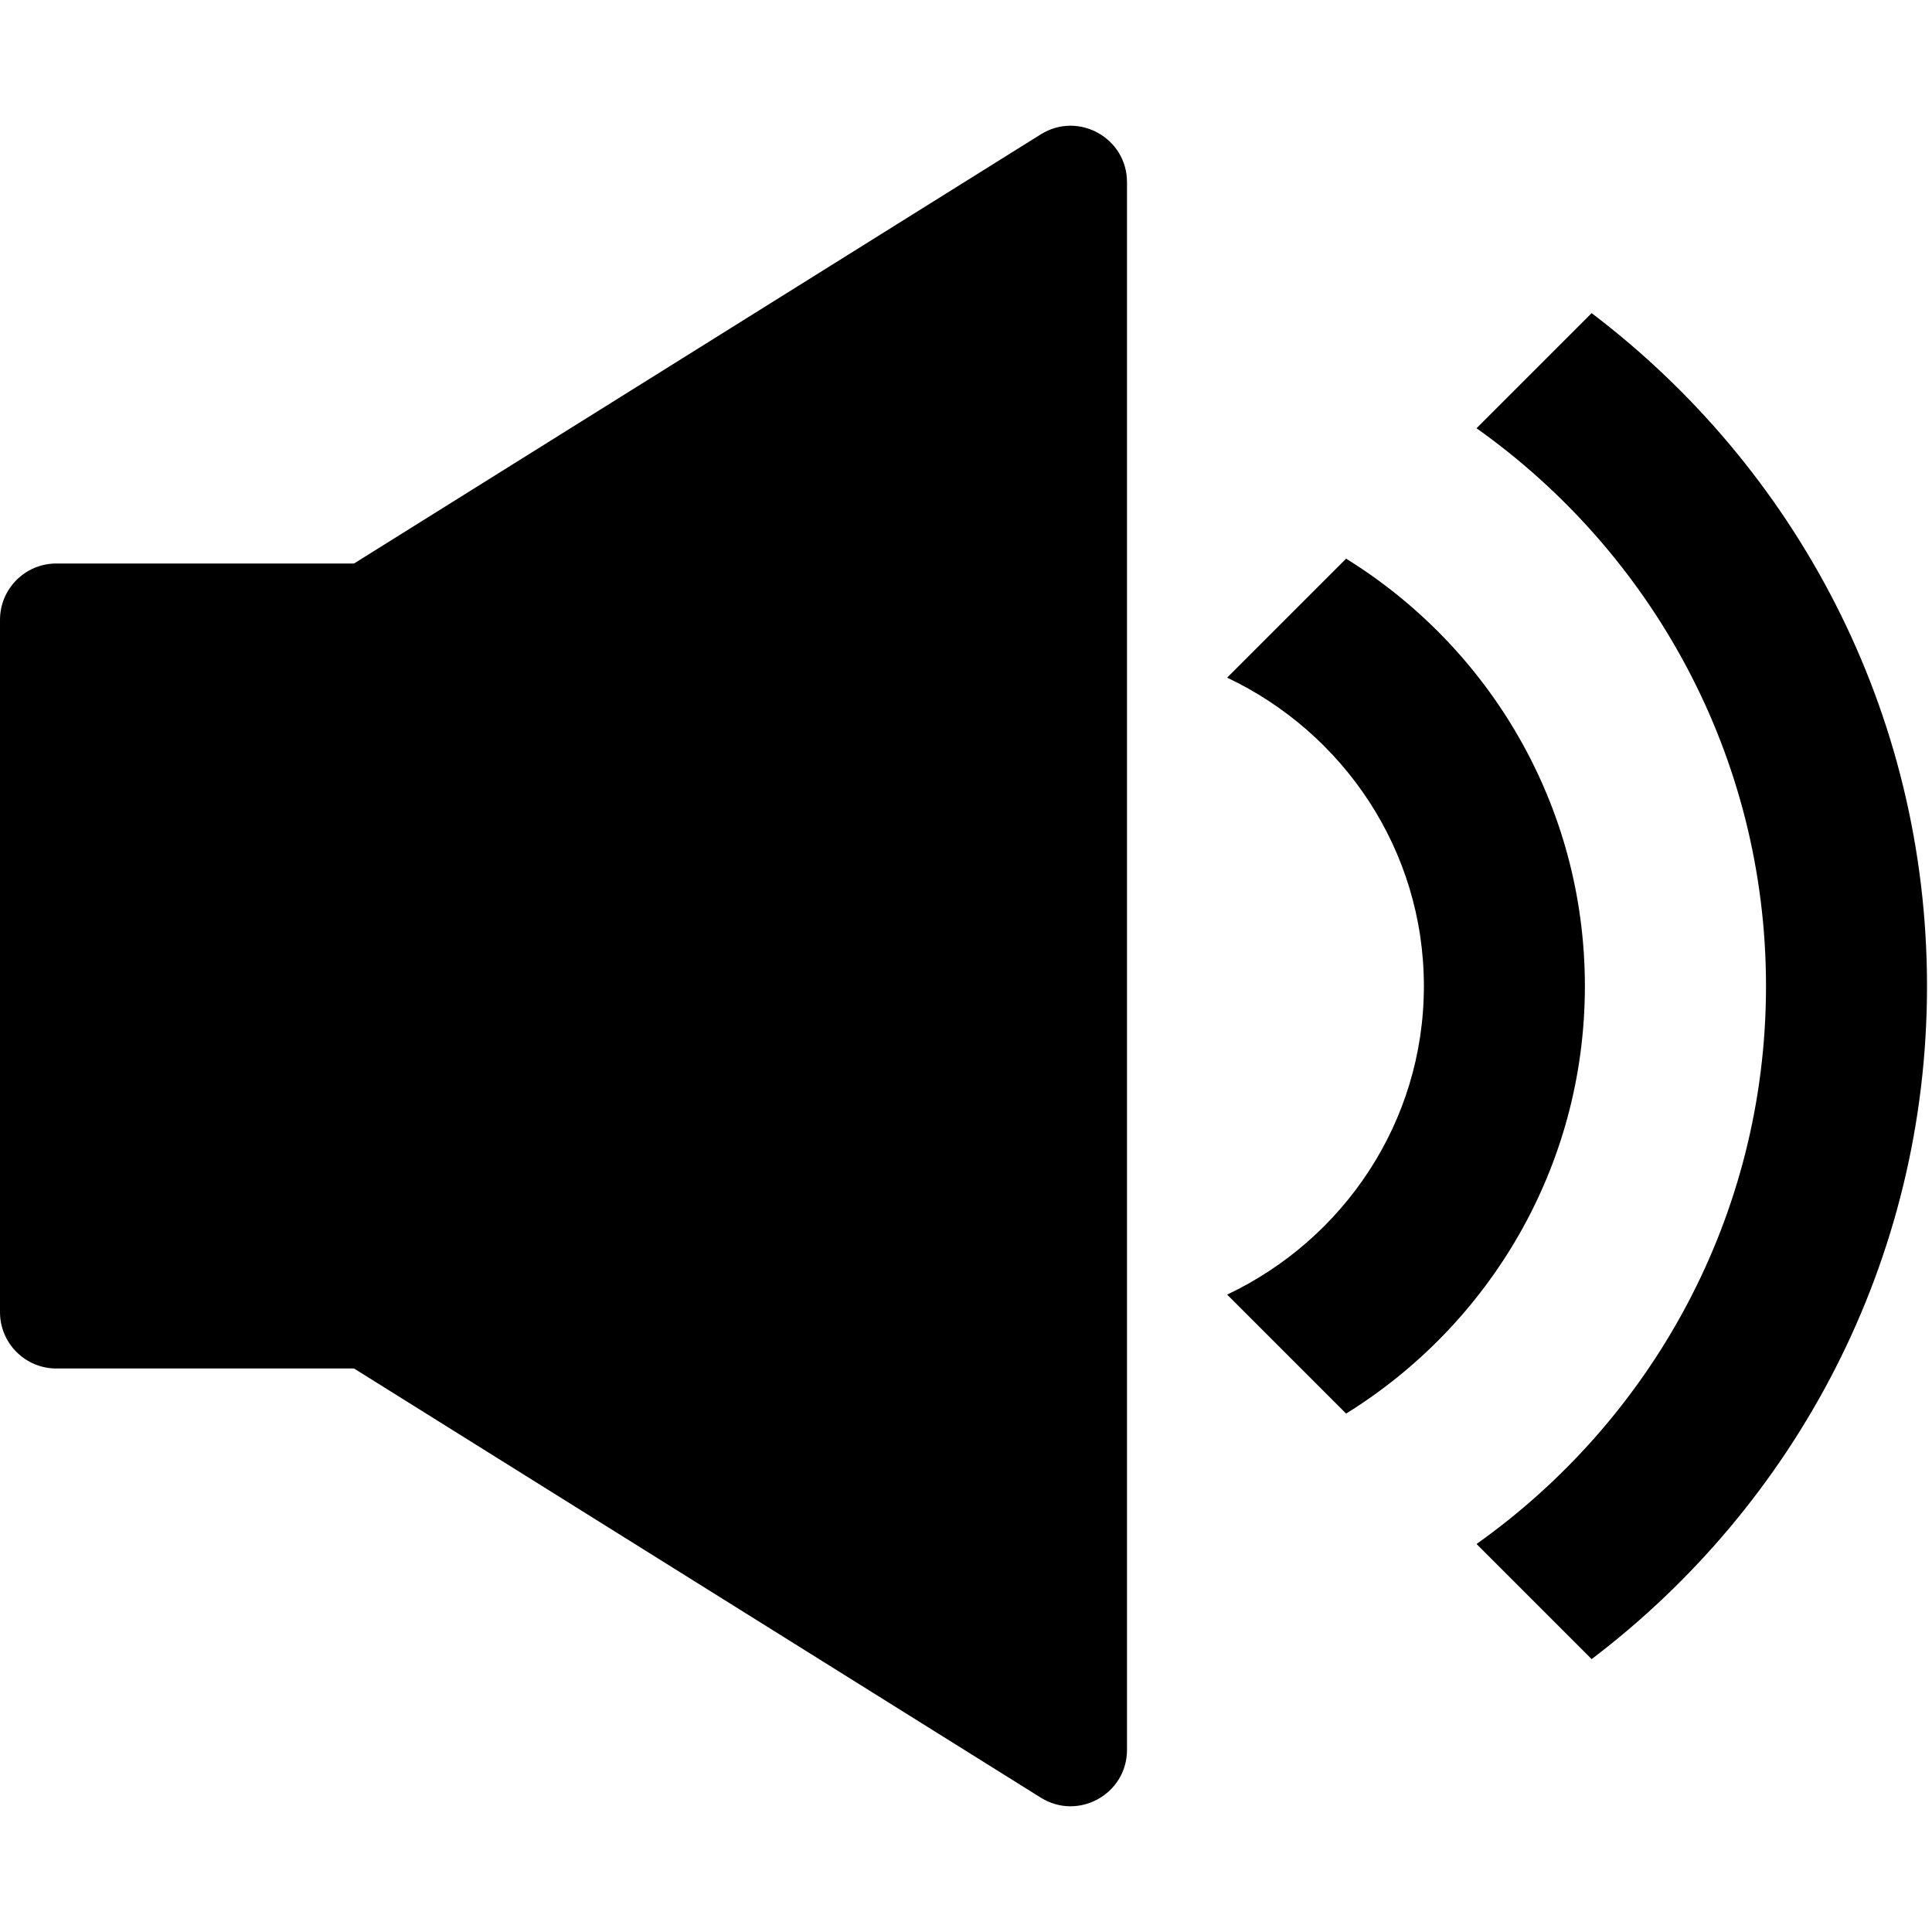<svg viewBox="0 0 24 24"><path d="M12.929 1.669L4.398 7H0.7C0.314 7 0 7.313 0 7.7V16.3C0 16.687 0.314 17 0.7 17H4.398L12.929 22.331C13.395 22.622 14 22.287 14 21.737V2.263C14 1.713 13.395 1.378 12.929 1.669ZM17.688 12.25C17.688 13.945 16.683 15.401 15.244 16.082L16.722 17.56C18.5 16.458 19.688 14.495 19.688 12.25C19.688 10.005 18.5 8.041 16.722 6.94L15.244 8.418C16.683 9.099 17.688 10.555 17.688 12.25ZM23.938 12.25C23.938 8.833 22.299 5.807 19.772 3.89L18.342 5.32C20.514 6.861 21.938 9.39 21.938 12.25C21.938 15.11 20.514 17.639 18.342 19.18L19.772 20.61C22.298 18.693 23.938 15.667 23.938 12.25Z"/></svg>